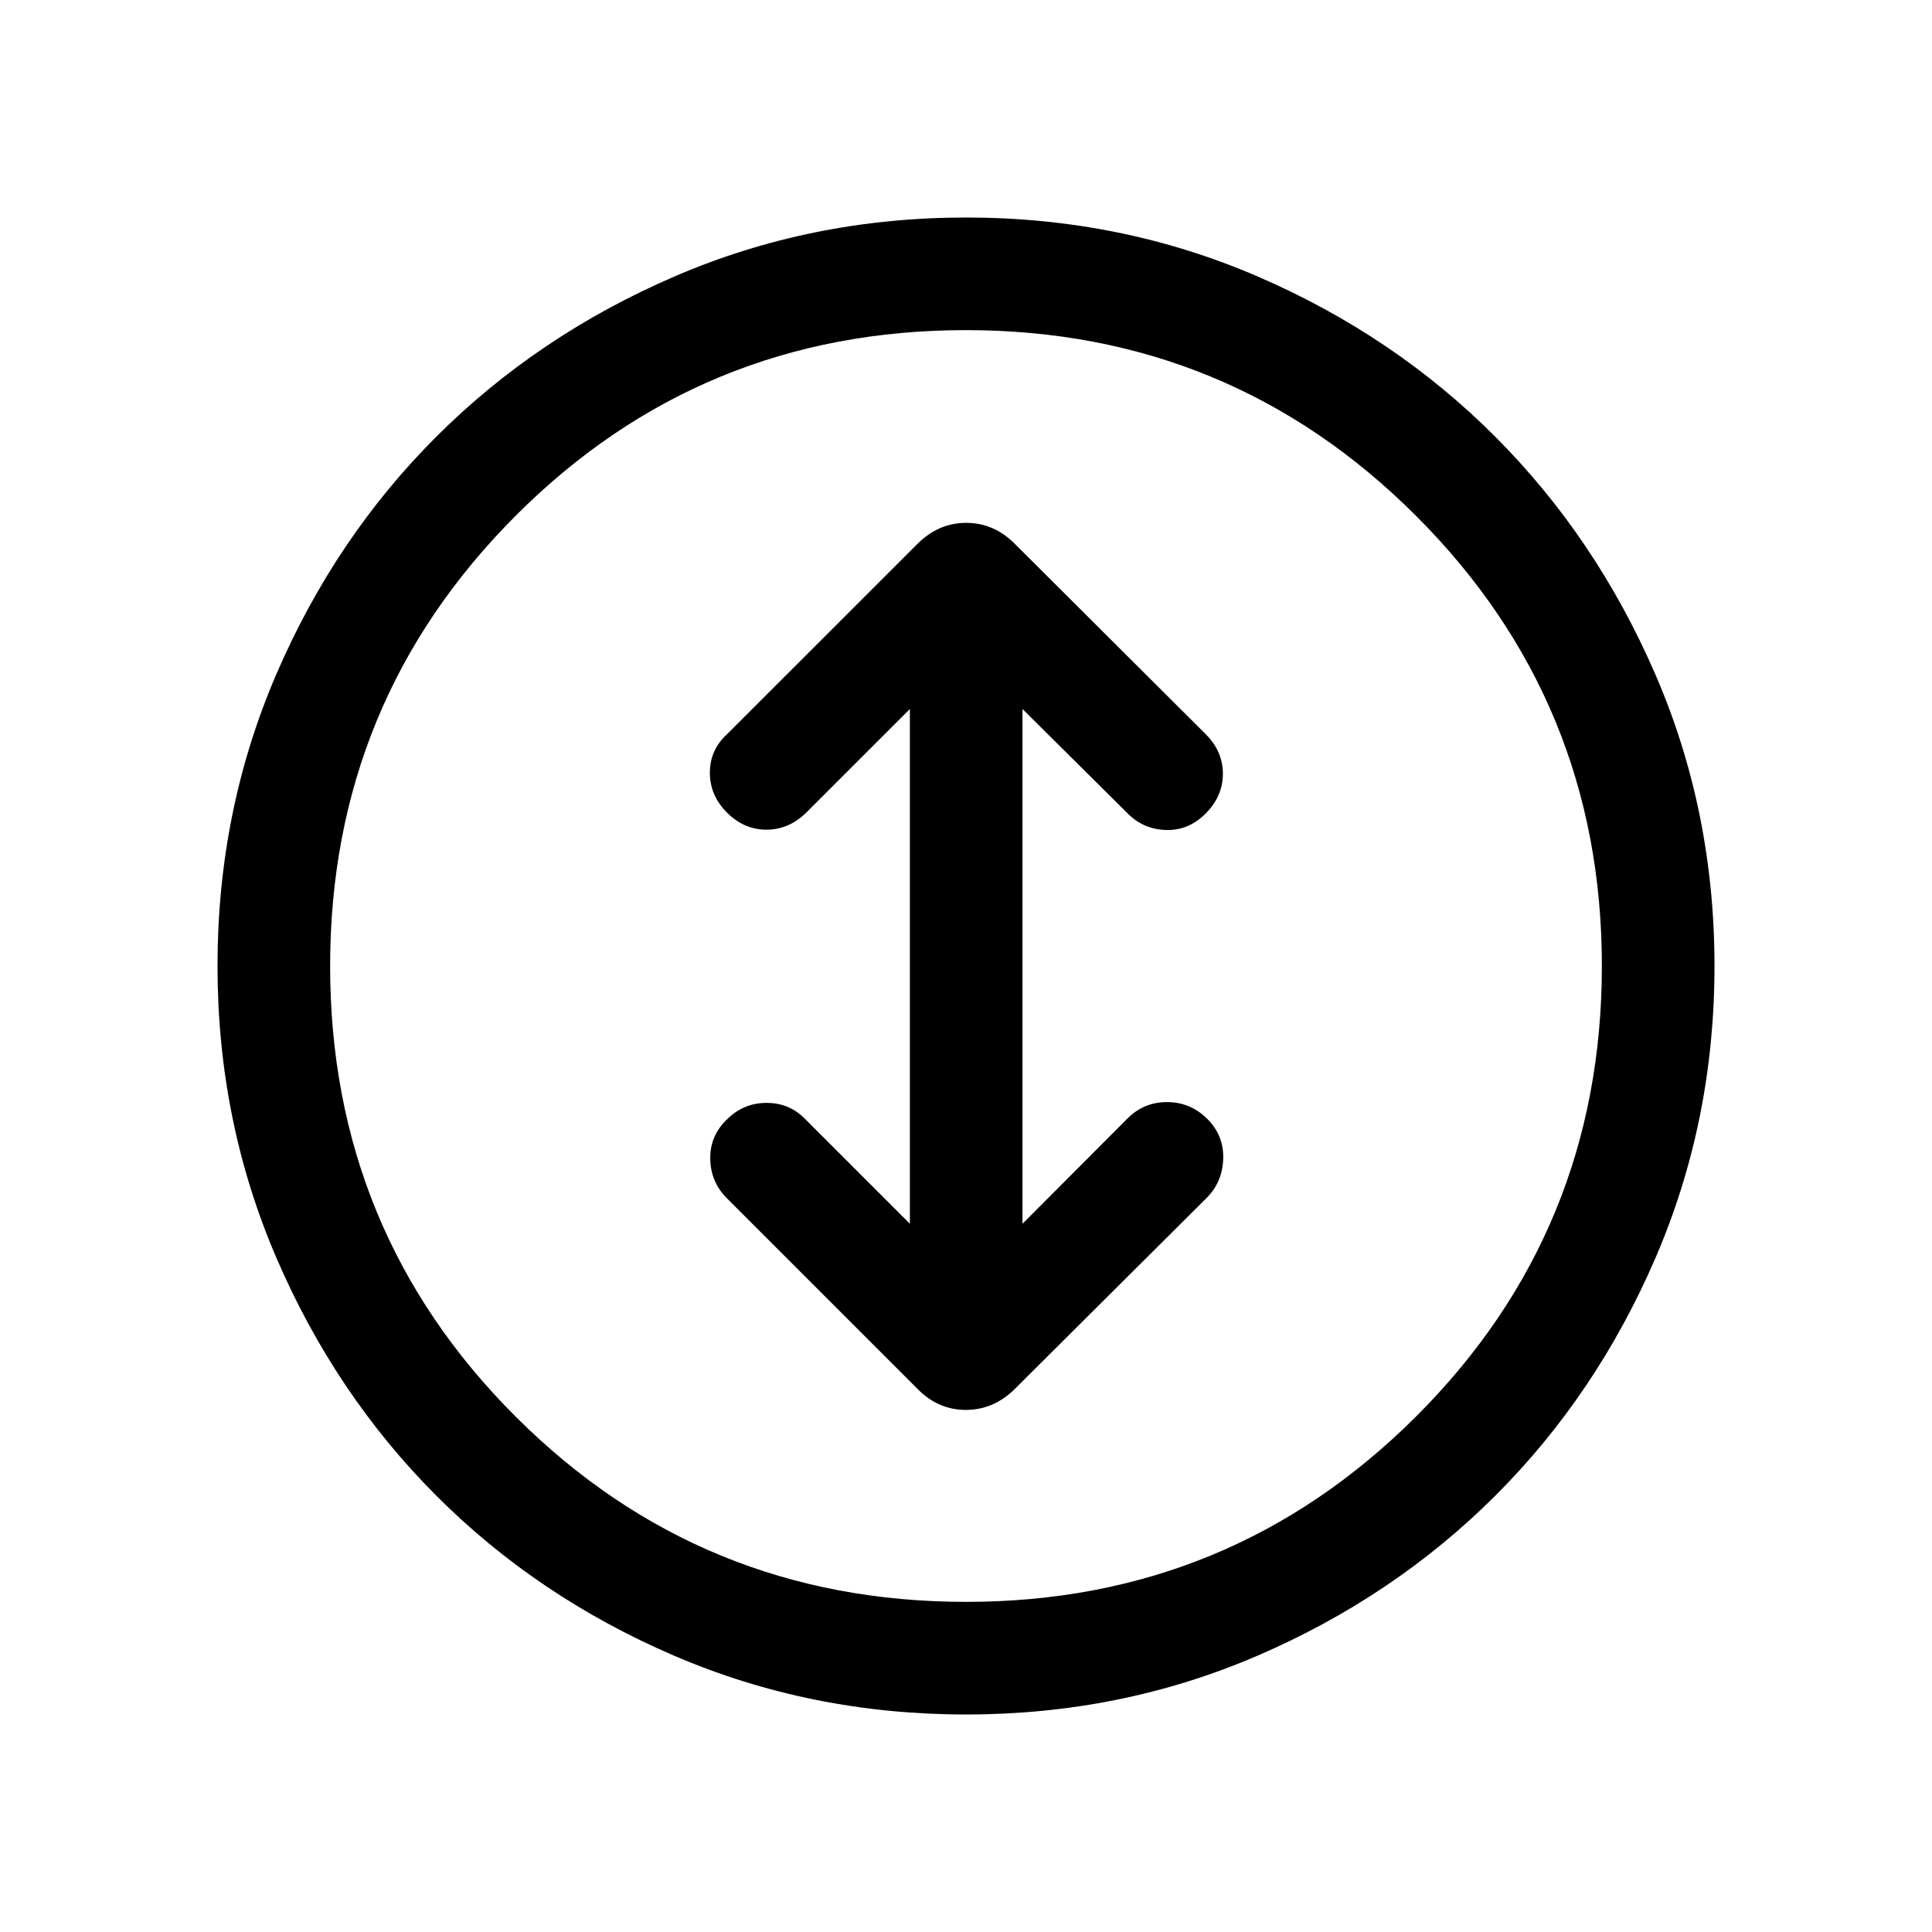 <svg xmlns="http://www.w3.org/2000/svg" height="24" viewBox="0 -960 960 960" width="24"><path d="M480.02-108.08q-77.08 0-145.07-29.22-67.98-29.23-118.21-79.56-50.24-50.33-79.45-118.25-29.21-67.91-29.21-144.91 0-77.09 29.22-144.95 29.23-67.87 79.56-118.1 50.33-50.24 118.25-79.54 67.91-29.31 144.91-29.31 77.09 0 144.95 29.32 67.87 29.32 118.06 79.64t79.54 118.13q29.35 67.81 29.35 144.83 0 77.06-29.32 145.05-29.32 67.98-79.65 118.21-50.34 50.24-118.13 79.45-67.79 29.21-144.8 29.21Zm.02-55.96q131.34 0 223.63-92.14 92.29-92.14 92.29-223.86 0-131.34-92.33-223.63-92.33-92.29-223.67-92.29-131.73 0-223.83 92.33-92.09 92.33-92.09 223.67 0 131.73 92.14 223.83 92.14 92.09 223.86 92.09ZM480-480Zm-27.88 128.08-52.35-52.35q-7.81-7.81-19.12-7.71-11.3.1-19.42 8.21-8.5 8.12-8.31 19.62.2 11.5 8.31 19.61l94.71 94.71q10.22 10.41 23.99 10.41 13.76 0 24.26-10.35l95.43-95.04q7.84-7.84 8.19-19.5.34-11.65-8.16-19.96-8.3-8.11-19.8-8.11t-19.63 8.17l-52.14 52.29v-255.77l52.15 51.77q7.81 8 19.12 8.34 11.3.35 19.8-8.25 8.5-8.59 8.5-19.71 0-11.11-8.5-19.61l-94.96-94.69q-10.32-10.35-24.08-10.35-13.76 0-24.17 10.38l-94.71 94.66q-8.5 7.8-8.5 19.11 0 11.31 8.5 19.81 8.5 8.5 19.62 8.5 11.11 0 19.8-8.5l51.47-51.46v255.77Z"/></svg>